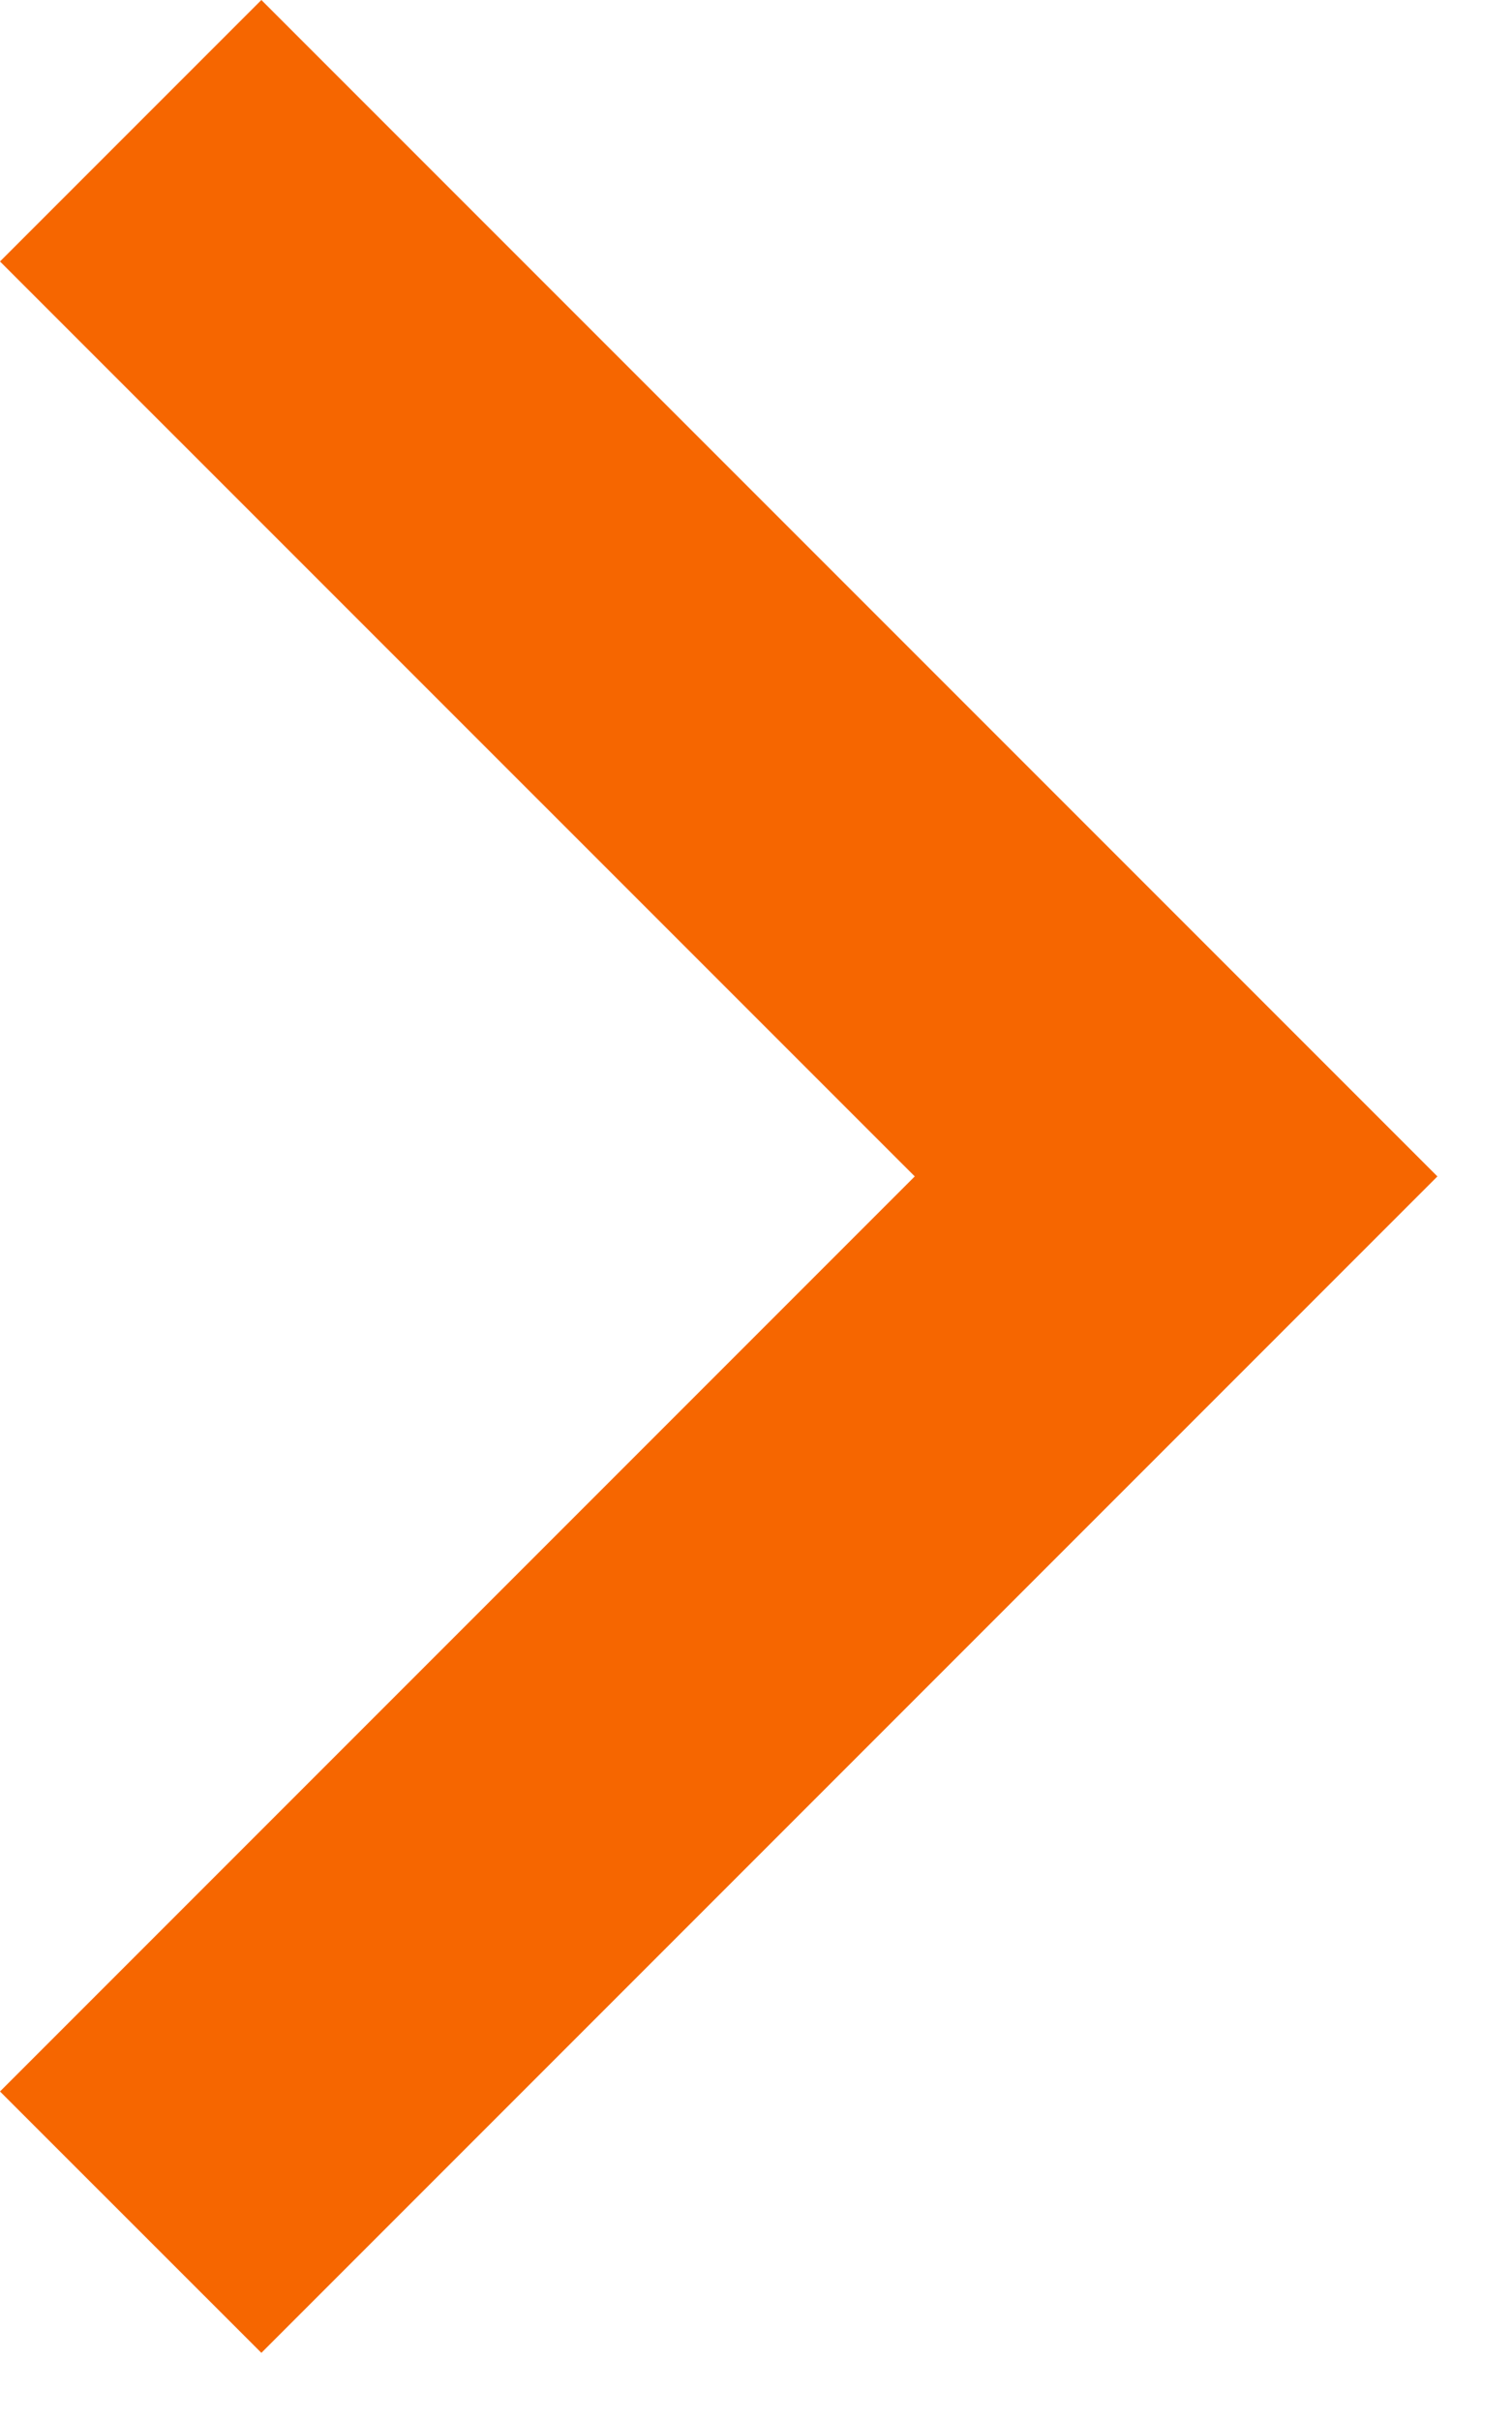 <svg width="15" height="24" viewBox="0 0 15 24" fill="none" xmlns="http://www.w3.org/2000/svg">
<path d="M9.075 11.667L0 2.593L2.593 0L14.26 11.667L2.593 23.334L0 20.742L9.075 11.667Z" fill="#F66600"/>
</svg>
